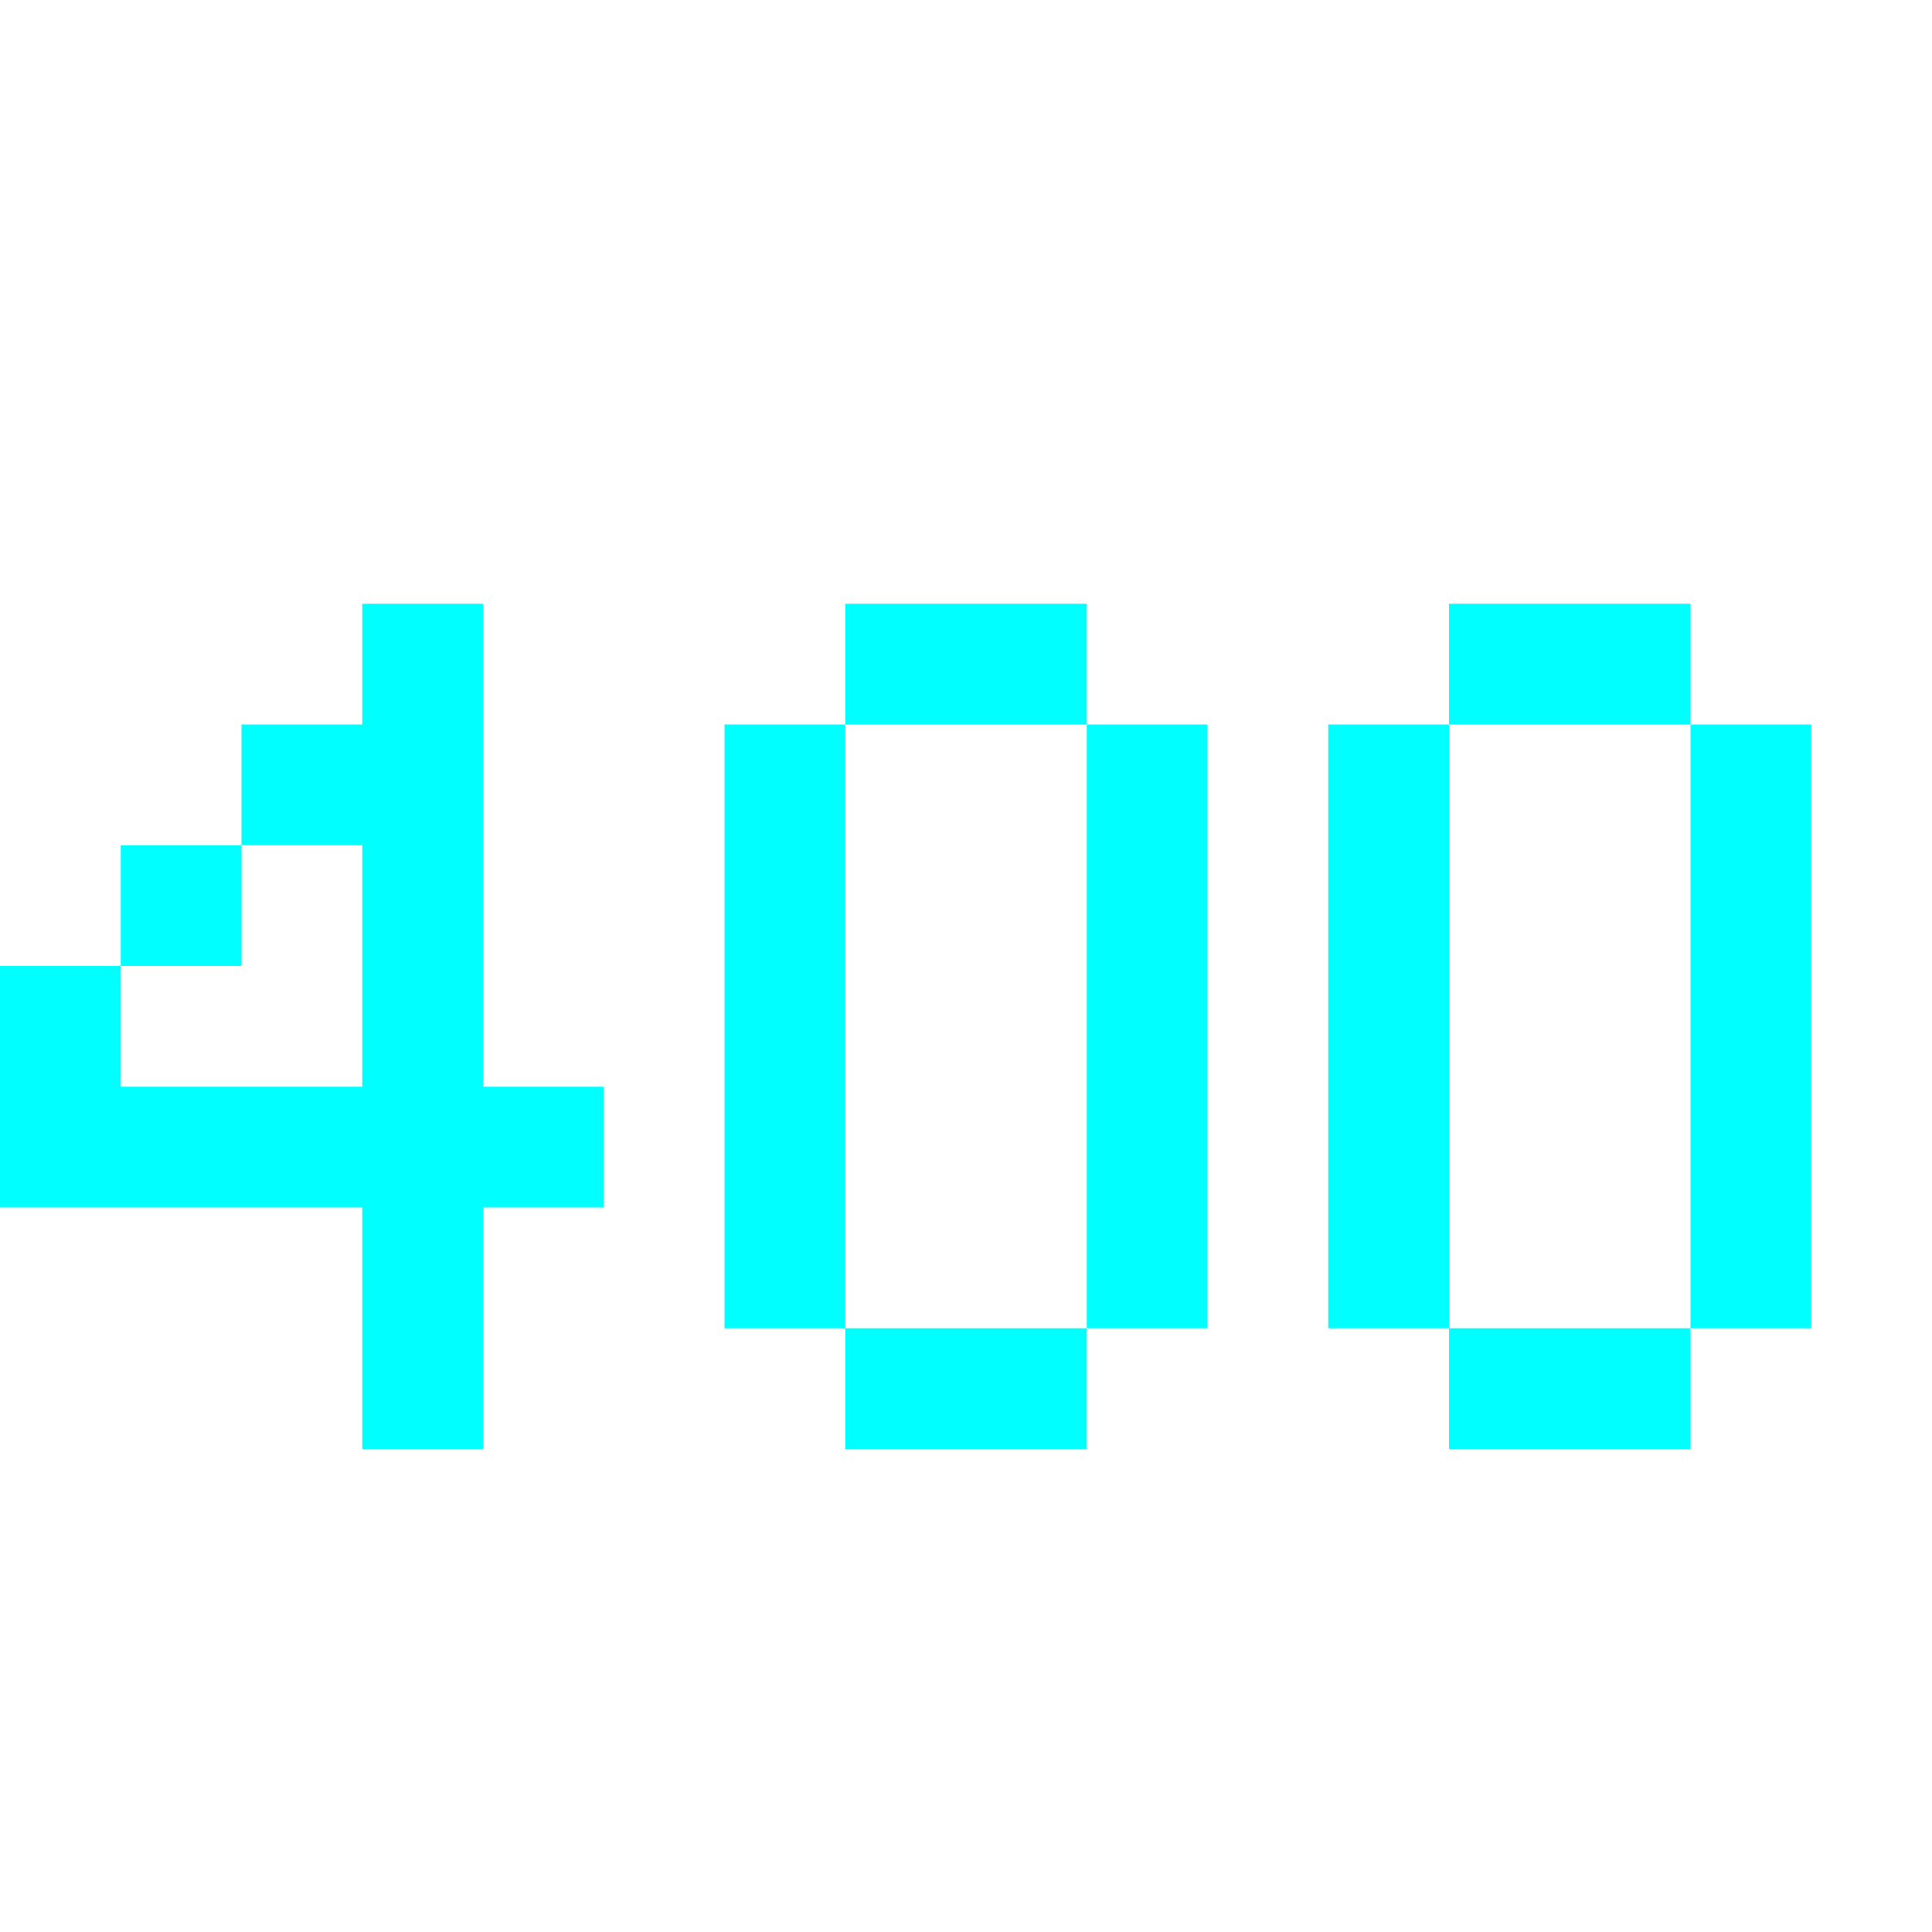 <svg xmlns="http://www.w3.org/2000/svg" width="16" height="16" fill="none" viewBox="0 0 16 16"><path fill="#0FF" fill-rule="evenodd" d="M0 10V8H1V9H3V7H2V6H3V5H4V9H5V10H4V12H3V10H0ZM2 7H1V8H2V7Z" clip-rule="evenodd"/><path fill="#0FF" fill-rule="evenodd" d="M9 5H7V6H6V11H7V12H9V11H10V6H9V5ZM9 6V11H7V6H9Z" clip-rule="evenodd"/><path fill="#0FF" fill-rule="evenodd" d="M14 5H12V6H11V11H12V12H14V11H15V6H14V5ZM14 6V11H12V6H14Z" clip-rule="evenodd"/></svg>